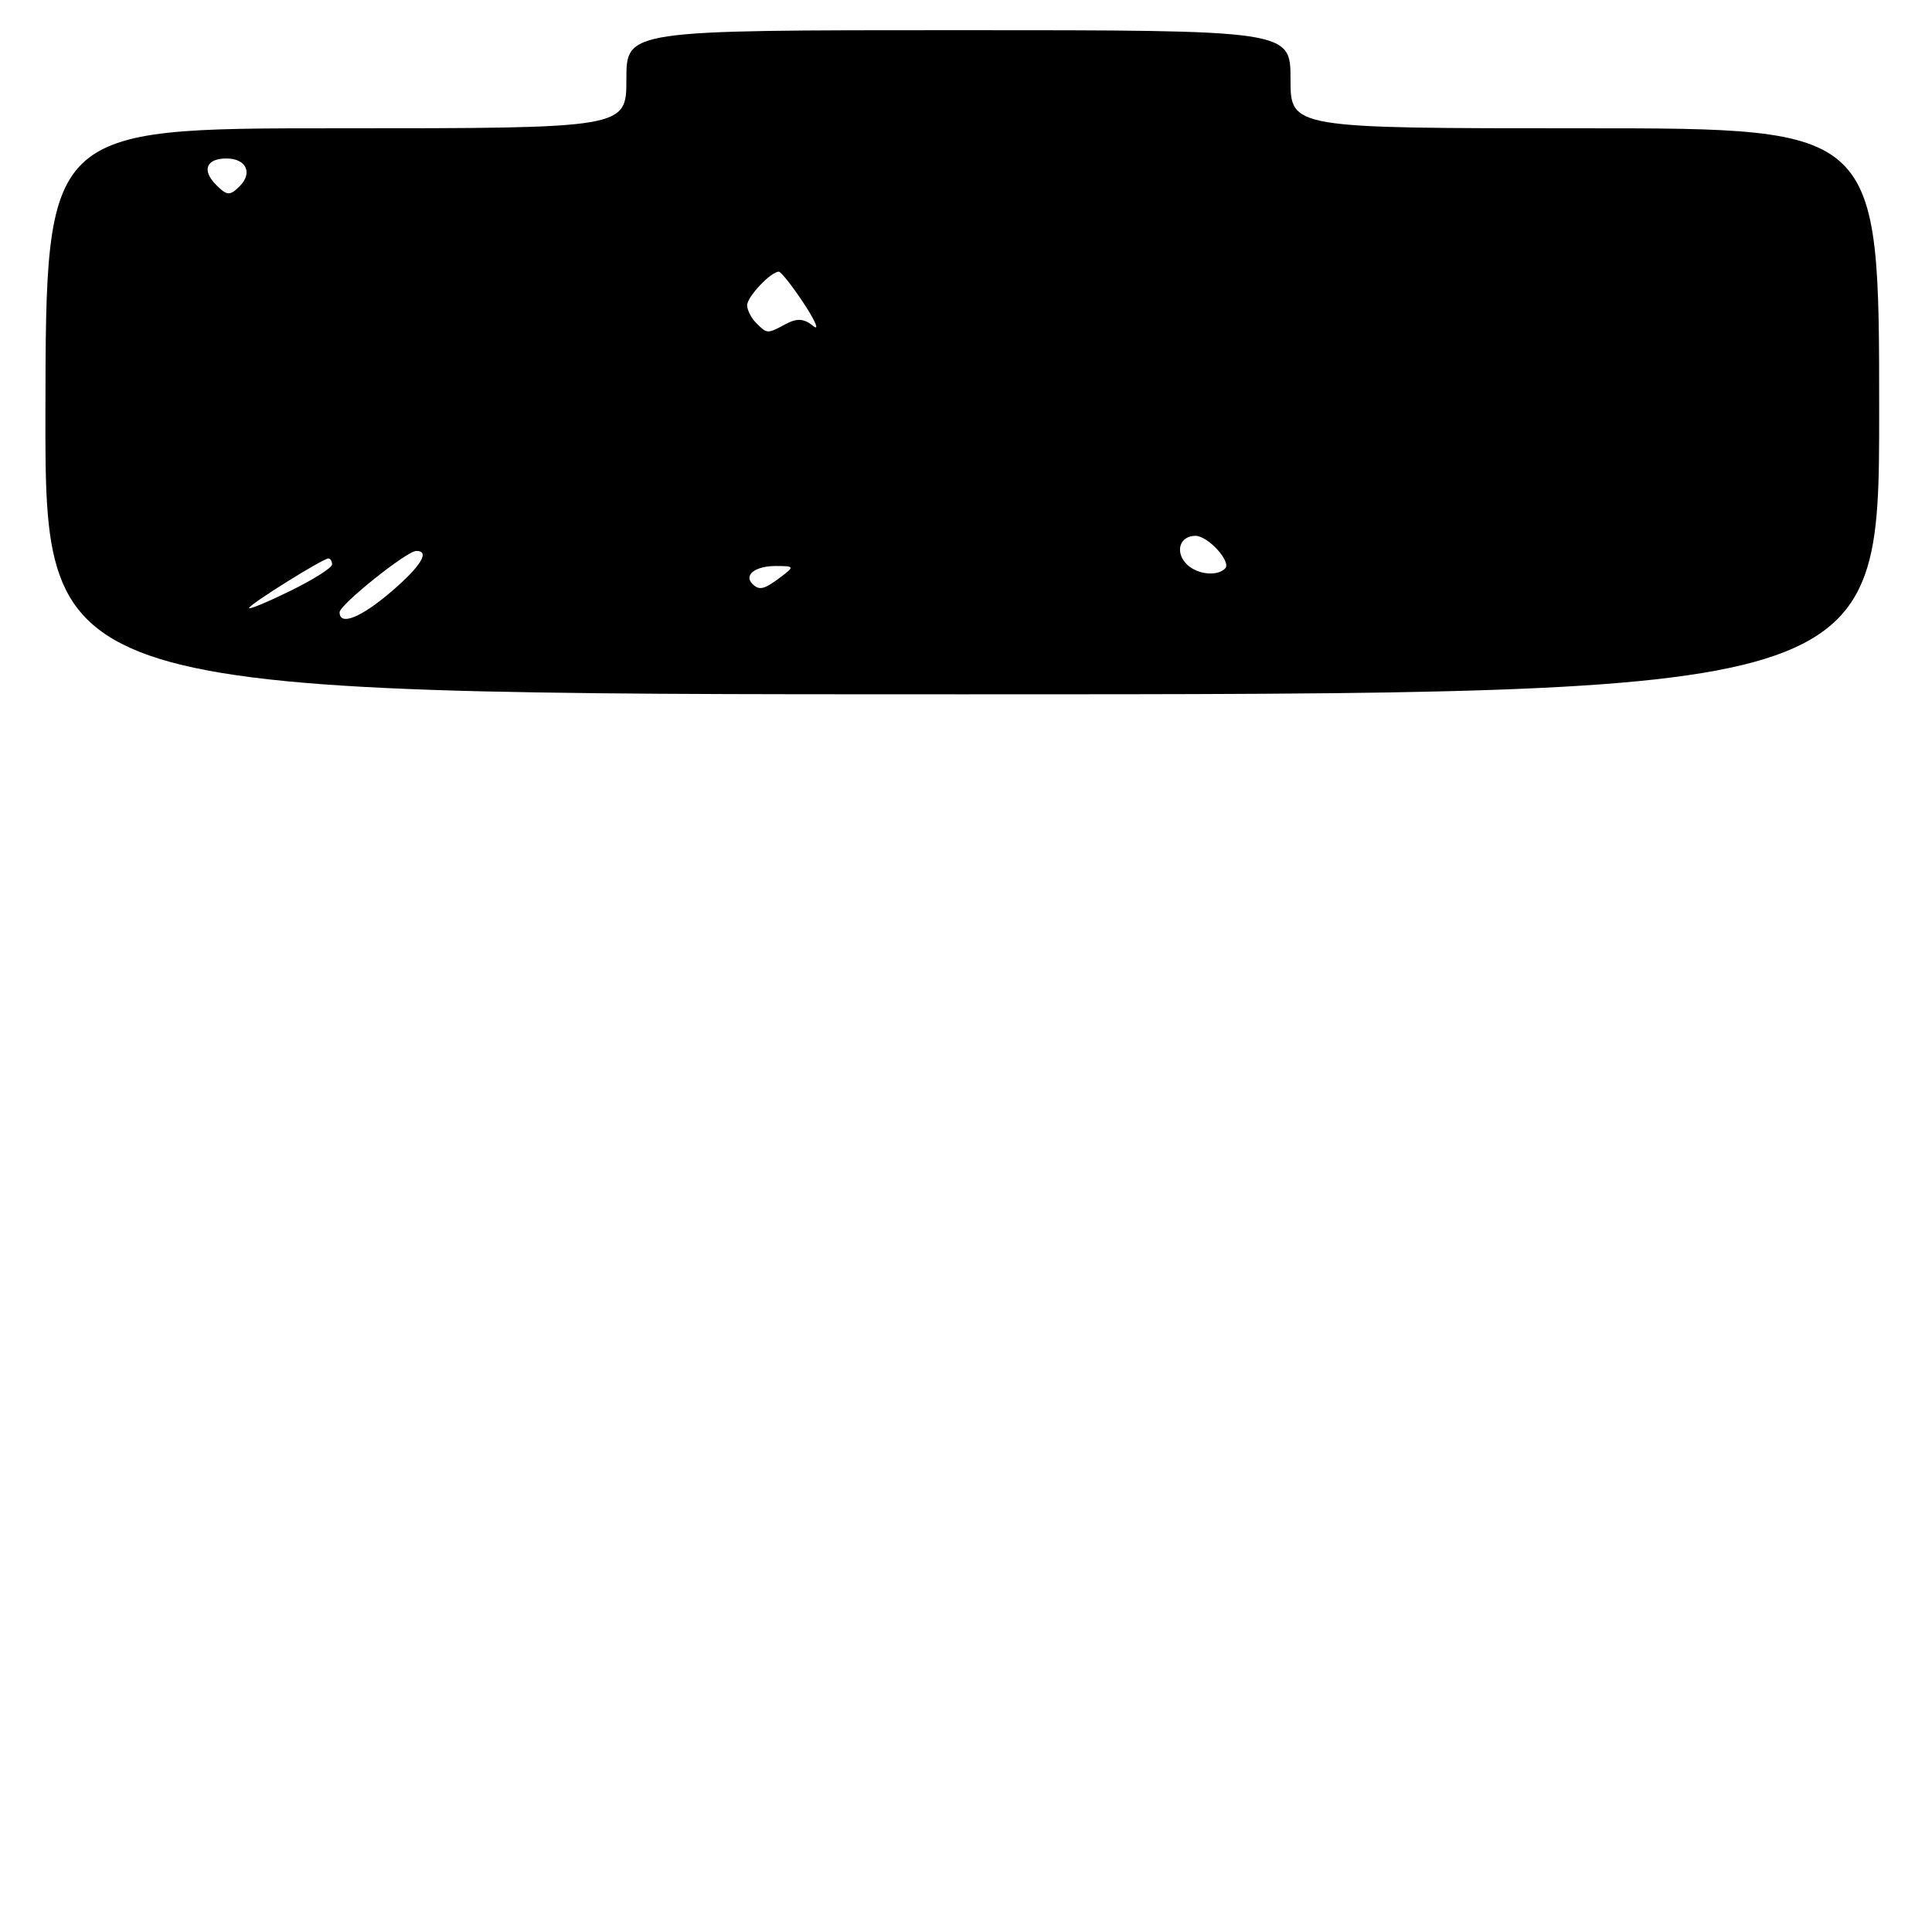 <?xml version="1.0" encoding="UTF-8" standalone="no"?>
<!DOCTYPE svg PUBLIC "-//W3C//DTD SVG 1.1//EN" "http://www.w3.org/Graphics/SVG/1.1/DTD/svg11.dtd" >
<svg xmlns="http://www.w3.org/2000/svg" xmlns:xlink="http://www.w3.org/1999/xlink" version="1.1" viewBox="0 0 256 256">
 <g >
 <path fill="currentColor"
d=" M 249.00 54.50 C 249.00 17.00 249.00 17.00 210.00 17.00 C 171.00 17.00 171.00 17.00 171.00 10.50 C 171.00 4.00 171.00 4.00 127.00 4.00 C 83.00 4.00 83.00 4.00 83.00 10.50 C 83.00 17.00 83.00 17.00 44.54 17.00 C 6.08 17.00 6.08 17.00 6.02 54.50 C 5.97 92.00 5.97 92.00 127.49 92.00 C 249.00 92.00 249.00 92.00 249.00 54.50 Z  M 45.00 81.13 C 45.00 80.13 53.91 73.00 55.16 73.00 C 57.03 73.00 55.77 75.04 51.82 78.42 C 47.81 81.85 45.00 82.97 45.00 81.13 Z  M 33.00 80.57 C 33.00 80.11 42.78 74.00 43.52 74.00 C 43.78 74.00 44.00 74.36 44.00 74.79 C 44.00 75.23 41.52 76.80 38.50 78.28 C 35.48 79.76 33.00 80.80 33.00 80.57 Z  M 99.69 77.36 C 98.53 76.20 100.08 75.00 102.75 75.00 C 105.28 75.00 105.31 75.06 103.44 76.47 C 101.25 78.12 100.61 78.28 99.69 77.36 Z  M 157.04 74.54 C 155.69 72.92 156.43 71.00 158.40 71.00 C 160.07 71.00 163.21 74.46 162.34 75.33 C 161.18 76.49 158.29 76.06 157.04 74.54 Z  M 100.20 42.80 C 99.54 42.14 99.00 41.08 99.00 40.45 C 99.00 39.33 102.14 36.00 103.20 36.00 C 103.49 36.00 105.00 37.91 106.54 40.25 C 108.08 42.59 108.62 43.91 107.73 43.18 C 106.54 42.20 105.61 42.14 104.13 42.93 C 101.65 44.26 101.66 44.26 100.20 42.80 Z  M 28.63 24.49 C 26.71 22.56 27.32 21.00 30.00 21.00 C 32.61 21.00 33.53 22.90 31.76 24.67 C 30.46 25.97 30.09 25.95 28.63 24.49 Z "/>
</g>
</svg>